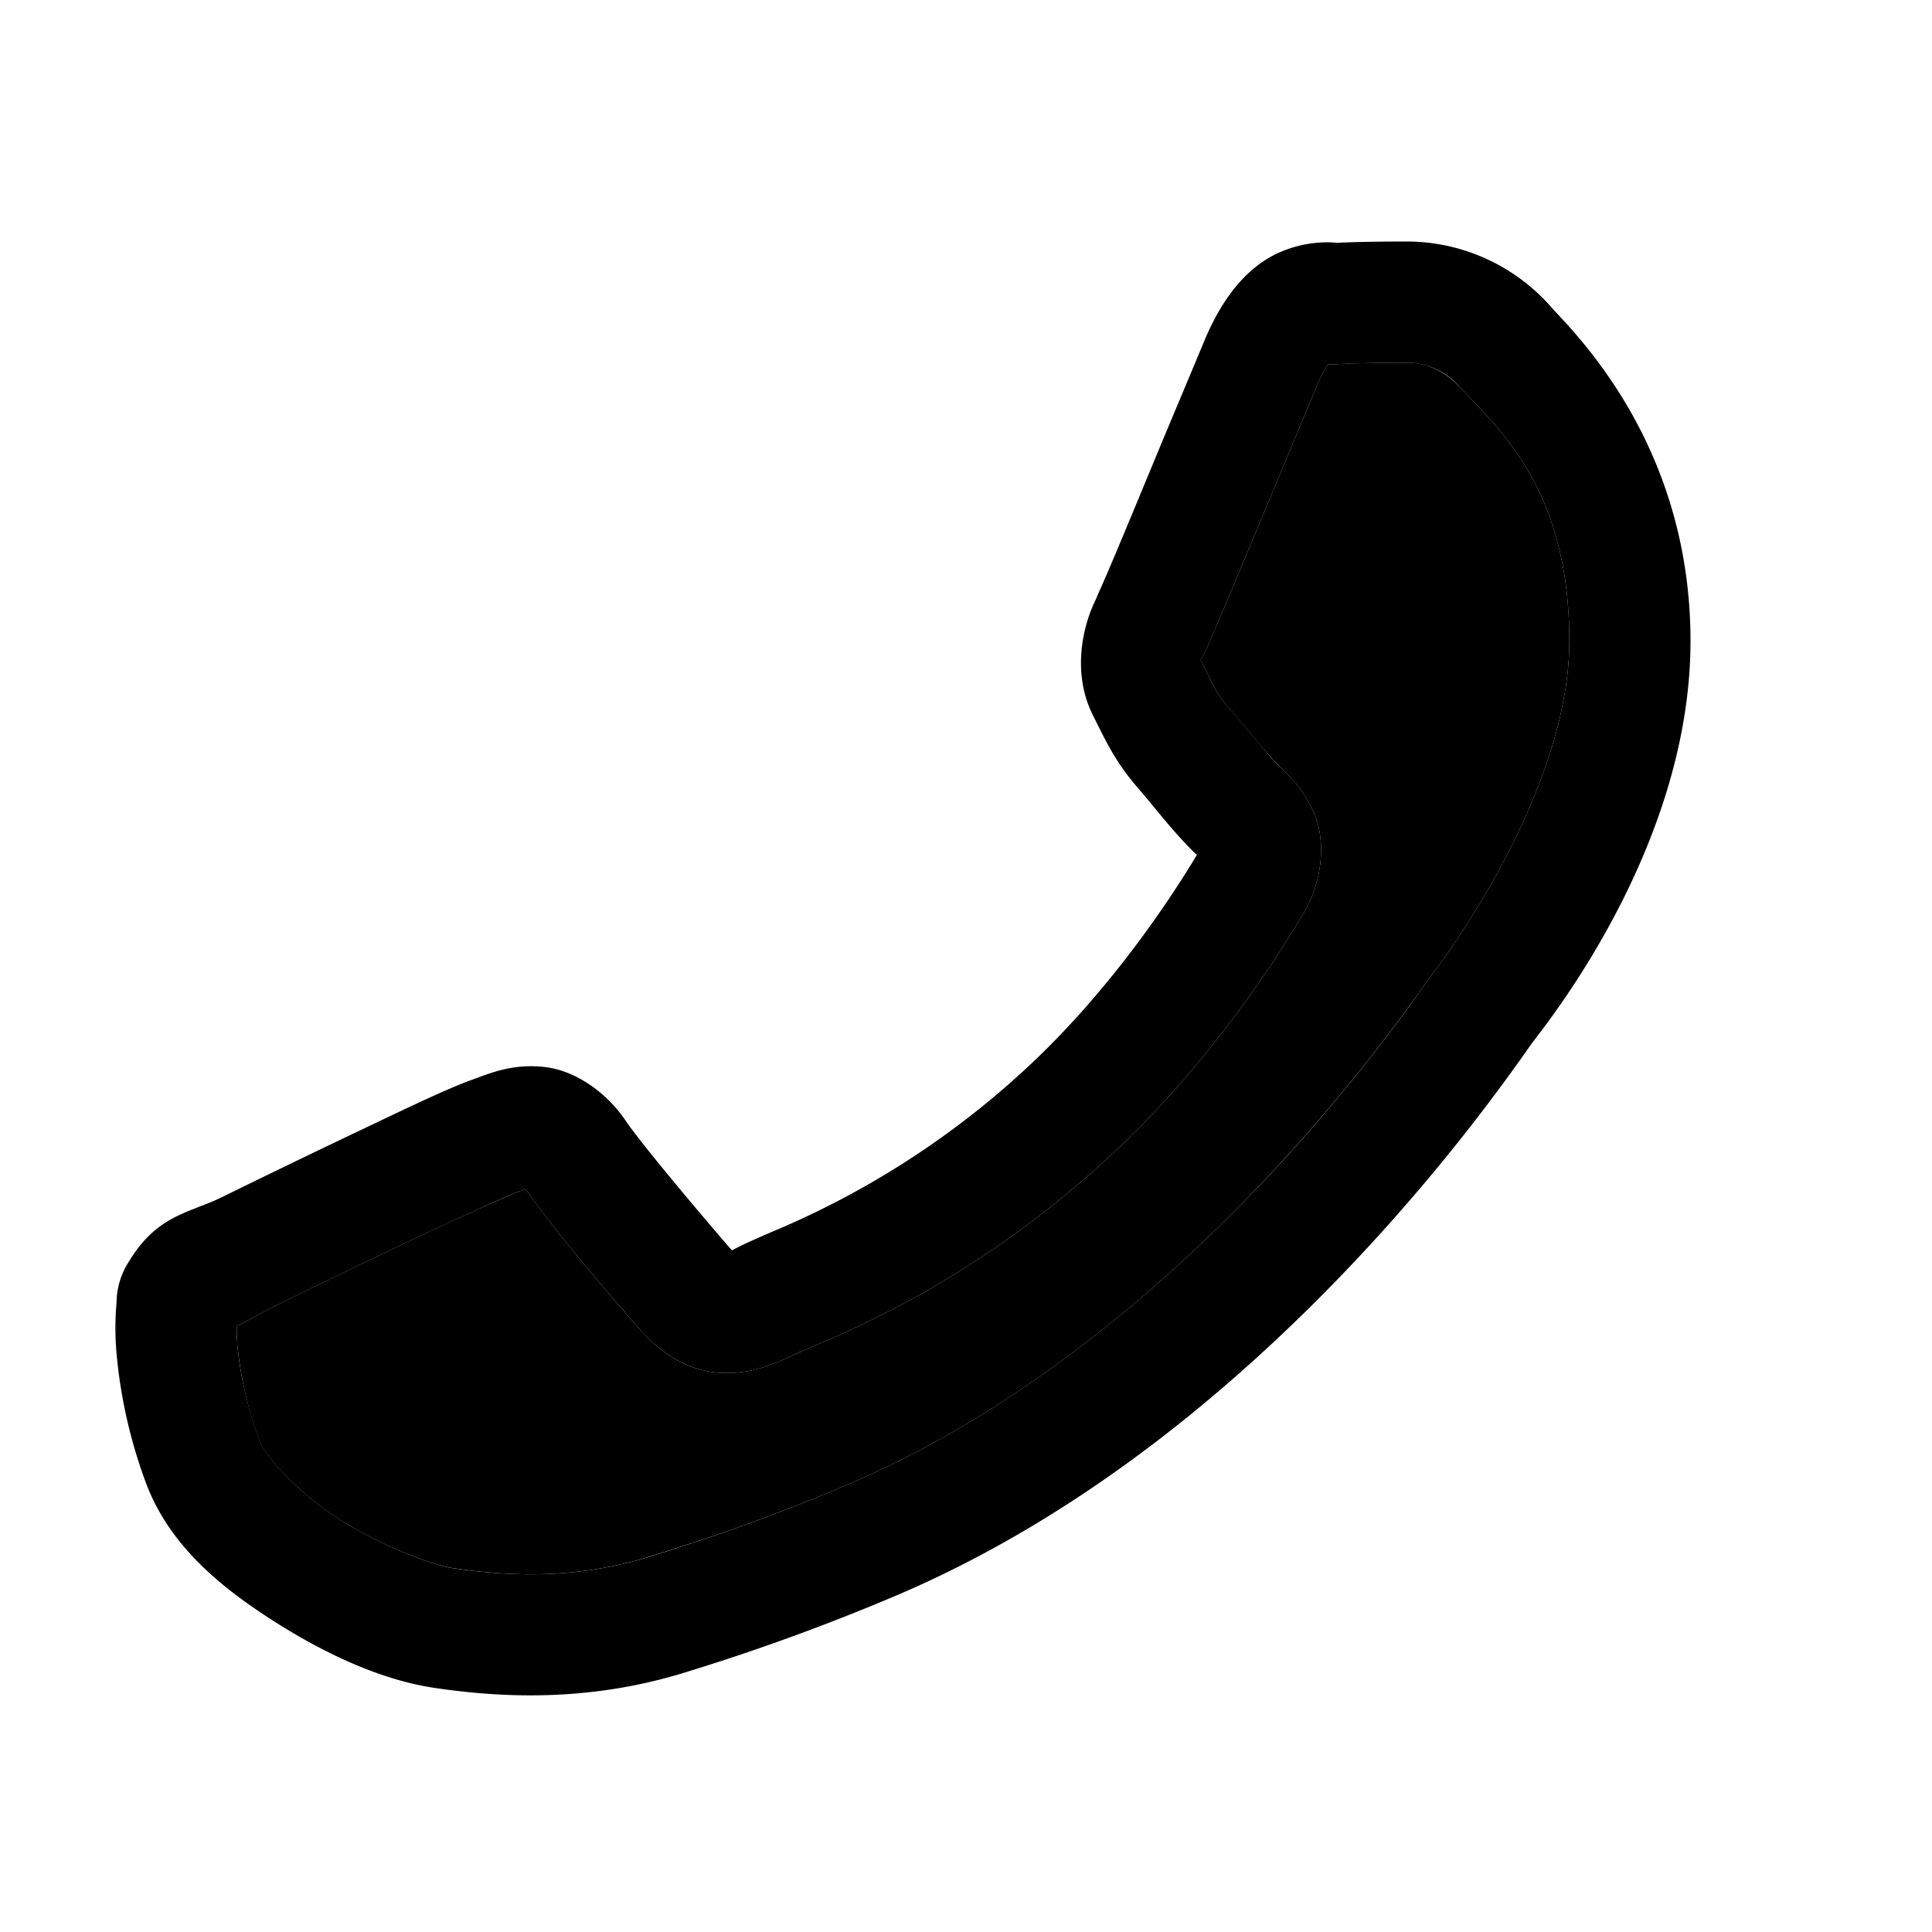 <svg width="18" height="18" fill="none" xmlns="http://www.w3.org/2000/svg"><path fill-rule="evenodd" clip-rule="evenodd" d="M13.13 2.25a1.795 1.795 0 0 1 1.344.636c.312.33 1.276 1.352 1.276 3.086 0 1.823-1.216 3.406-1.451 3.713l-.024.031h-.001v.001a17.864 17.864 0 0 1-1.695 2.08c-1.018 1.071-2.45 2.31-4.226 3.067a20.13 20.13 0 0 1-1.952.712c-.906.285-1.731.242-2.351.15-.464-.068-.975-.29-1.48-.61s-1-.717-1.218-1.321a4.657 4.657 0 0 1-.264-1.162 2.665 2.665 0 0 1-.002-.497.712.712 0 0 1 .12-.39c.2-.328.42-.413.65-.503.073-.028.147-.057.221-.094.173-.085.664-.325 1.157-.56l.168-.08c.42-.2.78-.373 1.012-.455l.04-.015c.158-.058.351-.128.62-.098.293.033.581.244.75.493.158.236.8.992.995 1.215l.063-.032c.09-.045.19-.088.3-.136a8.058 8.058 0 0 0 2.256-1.415v-.001c.892-.785 1.516-1.77 1.713-2.1l-.007-.008s-.004-.001-.02-.017c-.14-.138-.268-.293-.383-.433a9.208 9.208 0 0 0-.148-.176c-.187-.216-.282-.409-.372-.59a11.825 11.825 0 0 0-.038-.076c-.203-.404-.09-.849.028-1.083l.017-.042c.026-.057.074-.165.124-.284.07-.164.156-.372.249-.595l.033-.08.195-.47.393-.938v-.001c.165-.393.388-.675.68-.812.268-.124.507-.103.554-.098H12.465c.209-.01.438-.012.665-.012Zm0 1.129a13.76 13.76 0 0 0-.654.013l-.102.004c-.02.028-.059.089-.112.214l-.416.998-.17.408-.05.12-.235.56-.03.071c-.06.144-.099.234-.142.32v.003c-.022.042-.034.054-.038.057.002 0 .006.003.01.01l.058.119c.07.143.1.203.197.315.07.08.14.163.204.24.108.13.204.244.266.305l.027.026c.09.085.225.216.314.451.097.26.052.617-.105.883-.209.354-.897 1.475-1.967 2.416a9.23 9.23 0 0 1-1.802 1.252c-.37.195-.69.33-.868.406-.064.027-.11.046-.133.058-.217.107-.454.19-.73.157-.275-.033-.513-.2-.664-.371l-.002-.001c-.2-.229-.8-.912-1.086-1.333l-.008.002c-.009.003-.025.007-.096.033v.001h-.001c-.044.016-.59.26-1.076.492-.487.232-.98.473-1.141.552-.112.056-.195.101-.255.134-.063.035-.1.056-.114.056-.002.05-.004.103.003.185.02.227.08.54.202.876.06.165.369.504.76.751.39.247.865.422 1.041.448.53.078 1.157.106 1.848-.11.478-.15 1.075-.345 1.847-.674 1.567-.668 2.898-1.805 3.85-2.807.475-.5.856-.967 1.127-1.32.173-.225.284-.38.367-.498a6.53 6.53 0 0 1 .12-.166l.002-.001c.174-.231 1.245-1.72 1.245-3.062 0-1.3-.552-1.877-.92-2.26a8.554 8.554 0 0 1-.096-.102.669.669 0 0 0-.475-.231Z" fill="#000"/><path d="M12.518 3.39c.18-.009.394-.011.612-.011.083 0 .287.03.475.231l.096.102c.368.383.92.96.92 2.26 0 1.341-1.07 2.83-1.245 3.062l-.002.001a6.53 6.53 0 0 0-.12.166 16.759 16.759 0 0 1-1.495 1.818c-.95 1.002-2.282 2.139-3.849 2.807-.772.329-1.369.523-1.848.673-.69.217-1.318.189-1.847.11-.176-.025-.651-.2-1.042-.447-.39-.247-.7-.586-.76-.75a3.591 3.591 0 0 1-.201-.877 1.327 1.327 0 0 1-.003-.185c.014 0 .05-.02.114-.056.06-.033.143-.079.255-.134.16-.08.654-.32 1.14-.552a33.432 33.432 0 0 1 1.077-.492c.072-.027.088-.031.097-.034l.008-.002c.287.421.885 1.104 1.086 1.333h.002c.15.172.389.34.664.372.276.033.513-.05.73-.157.024-.012.07-.031.133-.058.178-.076.498-.211.868-.406a9.23 9.23 0 0 0 1.802-1.252c1.07-.941 1.758-2.062 1.967-2.416.157-.266.202-.623.105-.883-.089-.235-.225-.366-.314-.451l-.027-.026a5.384 5.384 0 0 1-.266-.304 18.17 18.17 0 0 0-.204-.24c-.097-.113-.126-.173-.197-.316a15.162 15.162 0 0 0-.058-.118c-.005-.008-.008-.01-.01-.011.004-.003.016-.015.037-.058h.001v-.002c.043-.086.081-.176.142-.32l.03-.071.235-.56.05-.12.17-.408.416-.998c.053-.125.092-.186.112-.214l.102-.004.042-.002Z" fill="#000"/></svg>